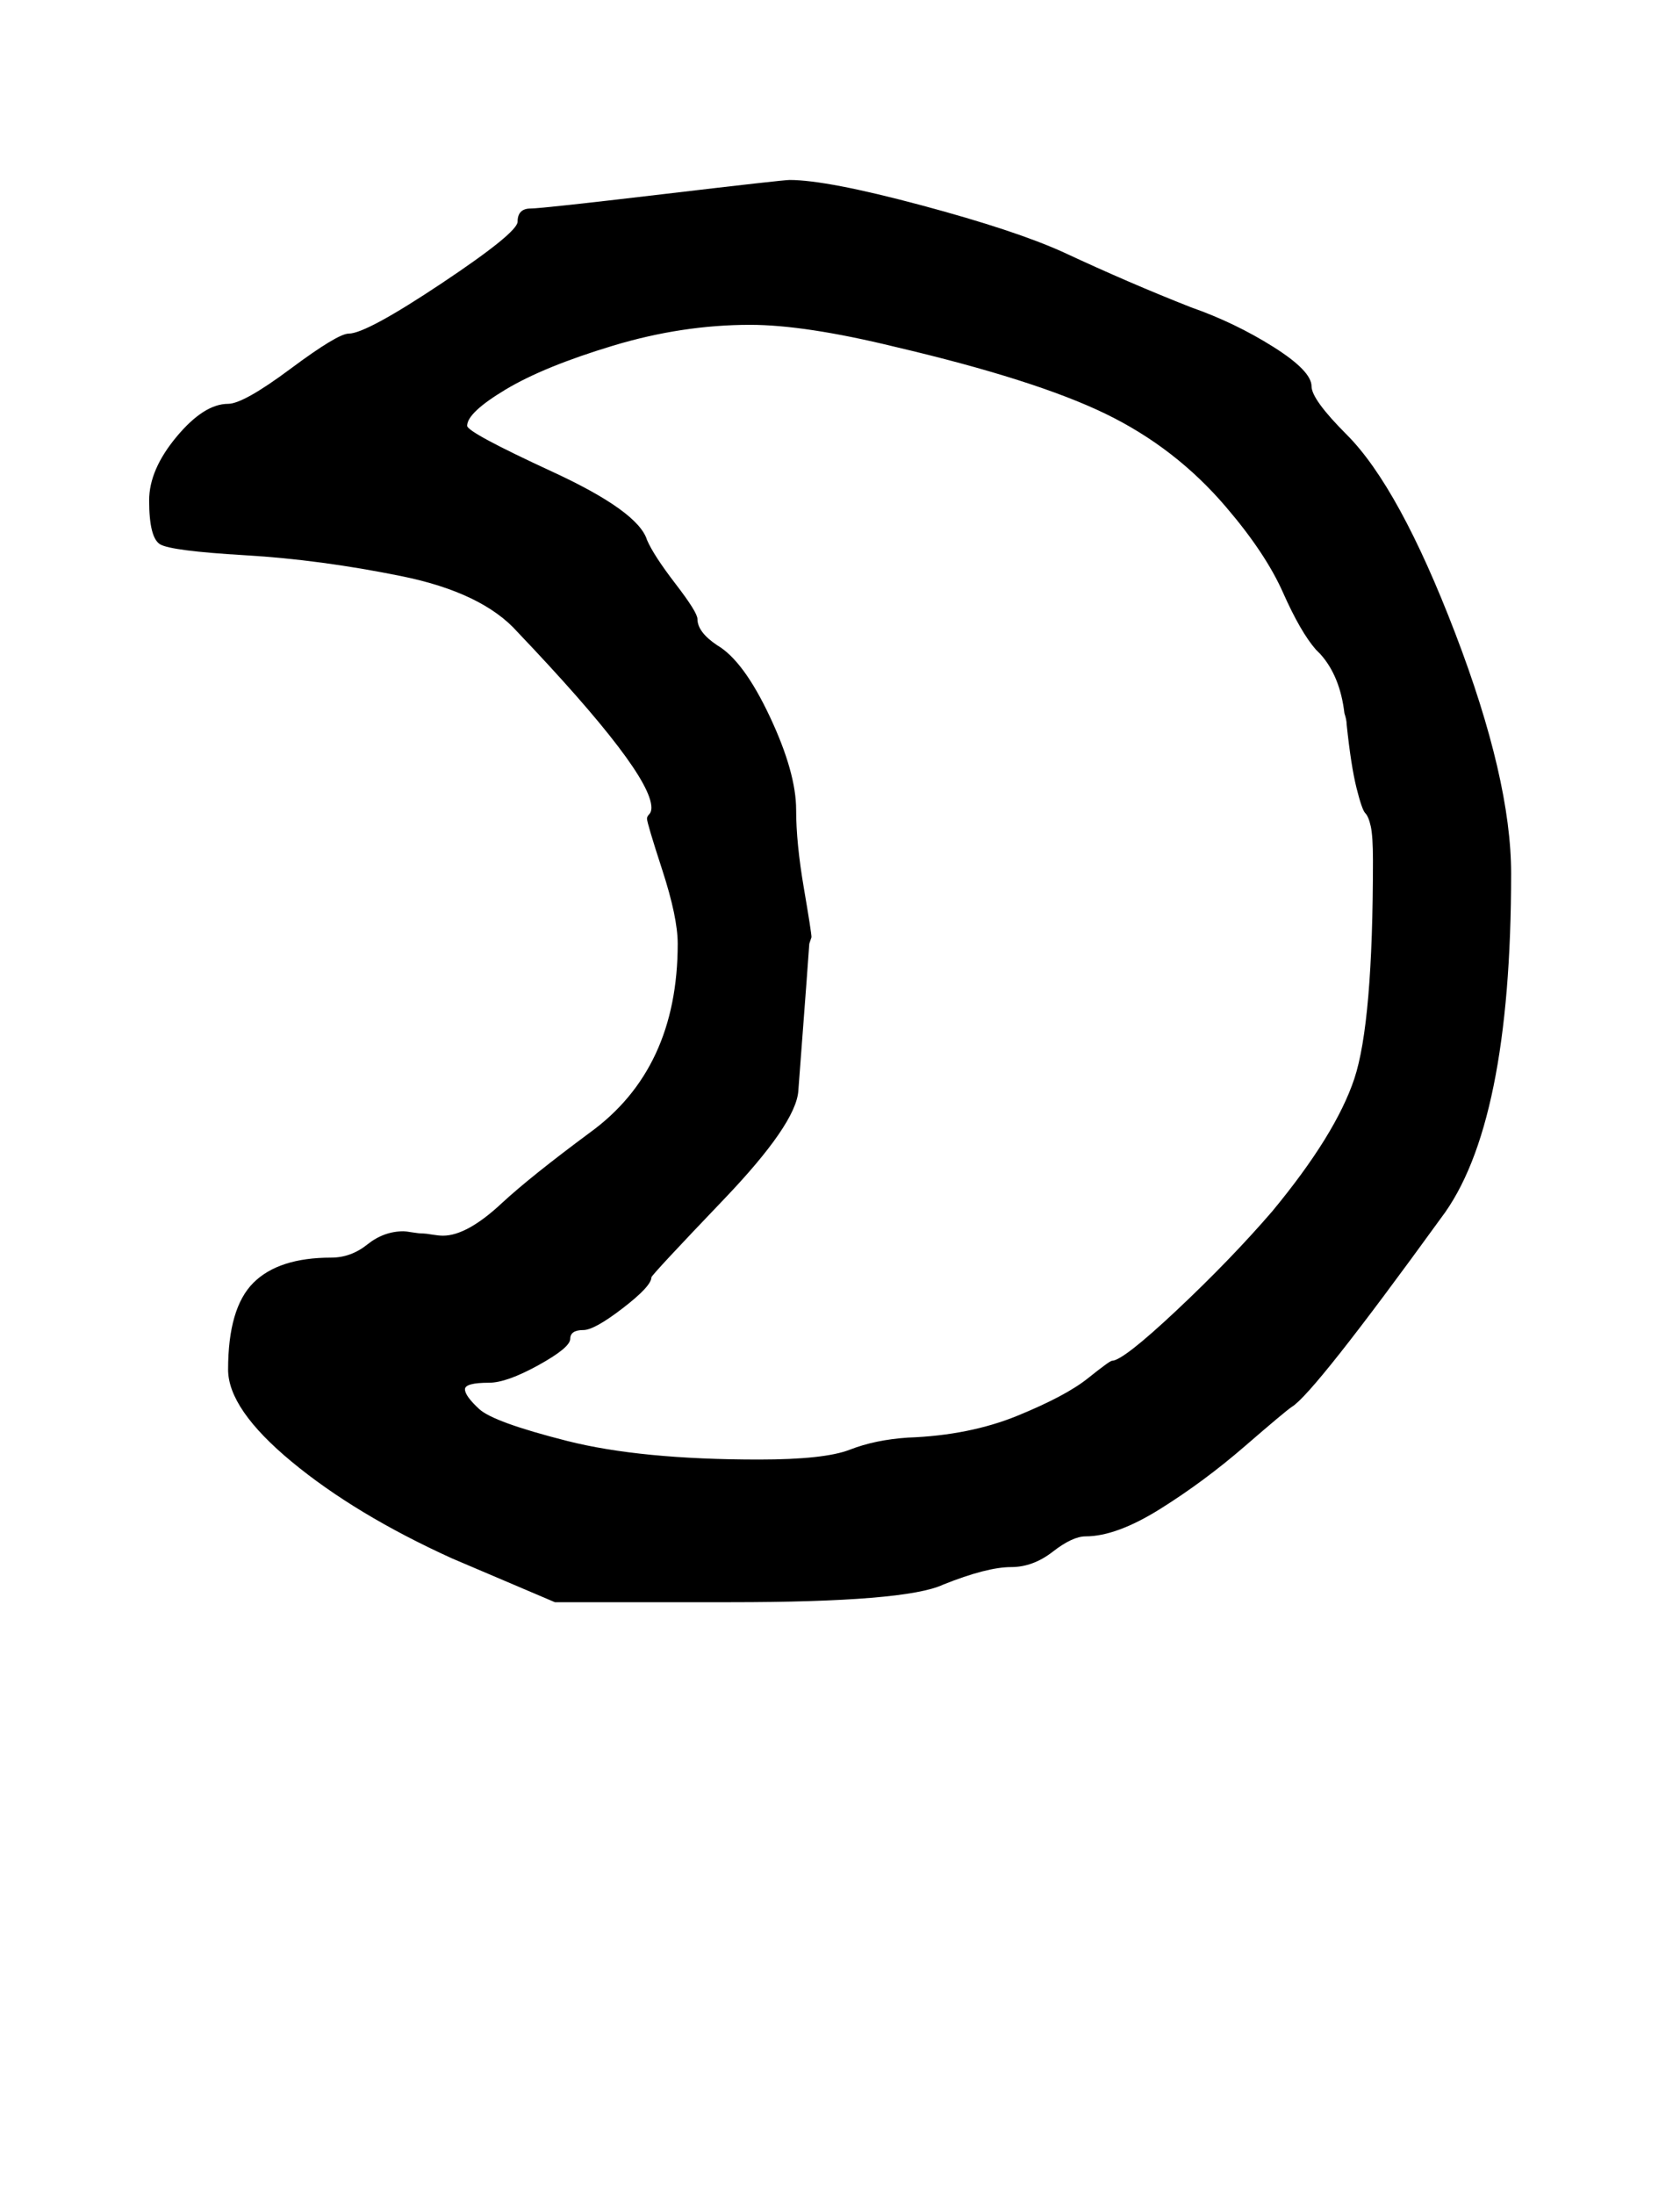 <?xml version="1.0" standalone="no"?>
<!DOCTYPE svg PUBLIC "-//W3C//DTD SVG 1.1//EN" "http://www.w3.org/Graphics/SVG/1.1/DTD/svg11.dtd" >
<svg xmlns="http://www.w3.org/2000/svg" xmlns:xlink="http://www.w3.org/1999/xlink" version="1.1" viewBox="-10 0 766 1000">
   <path fill="currentColor"
d="M285 373q0 -1 1 -2t1 -3q0 -16 -61 -80q-16 -18 -53 -25.5t-71 -9.5t-39 -5t-5 -20q0 -14 12.5 -29t23.5 -15q7 0 28.5 -16t26.5 -16q8 0 42.5 -23t34.5 -28q0 -6 6 -6q5 0 60 -6.5t58 -6.5q17 0 60 11.5t65 21.5q30 14 58 25q20 7 37.5 18t17.5 18q0 6 16 22
q24 24 49.5 90.5t25.5 109.5q0 115 -32 157q-58 80 -68 86q-3 2 -21.5 18t-38.5 28.5t-34 12.5q-6 0 -15 7t-19 7q-11 0 -31 8q-17 8 -97 8h-80l-47 -20q-44 -20 -73 -44t-29 -42q0 -28 11.5 -39.5t35.5 -11.5q9 0 16.5 -6t16.5 -6q1 0 4 0.5t5 0.5q1 0 4 0.5t5 0.5
q11 0 27 -15q13 -12 40 -32q40 -29 40 -86q0 -12 -7 -33.5t-7 -23.5zM202 633q0 3 6.5 9t40 14.5t87.5 8.5q30 0 41.5 -4.5t26.5 -5.5q28 -1 50 -10t32 -17t11 -8q5 0 29.5 -23t43.5 -45q29 -35 37.5 -60.5t8.5 -99.5q0 -11 -1 -15.5t-2.5 -6t-4 -11.5t-4.5 -29q0 -2 -1 -5
q-2 -17 -11 -27l-2 -2q-7 -8 -15 -26t-26 -39q-23 -27 -55 -42.5t-96 -30.5q-41 -10 -66 -10q-31 0 -62.5 9.5t-49 20t-17.5 16.5q0 3 39 21t43 31q3 7 13 20t10 16q0 6 9 12q12 7 24 32.5t12 42.5q0 15 3.5 35.5t3.5 22.5l-1 3q0 1 -5 67q-1 15 -34 49.5t-33 35.5
q0 4 -13 14t-18 10q-6 0 -6 4t-14.5 12t-22.5 8q-11 0 -11 3z" />
</svg>
